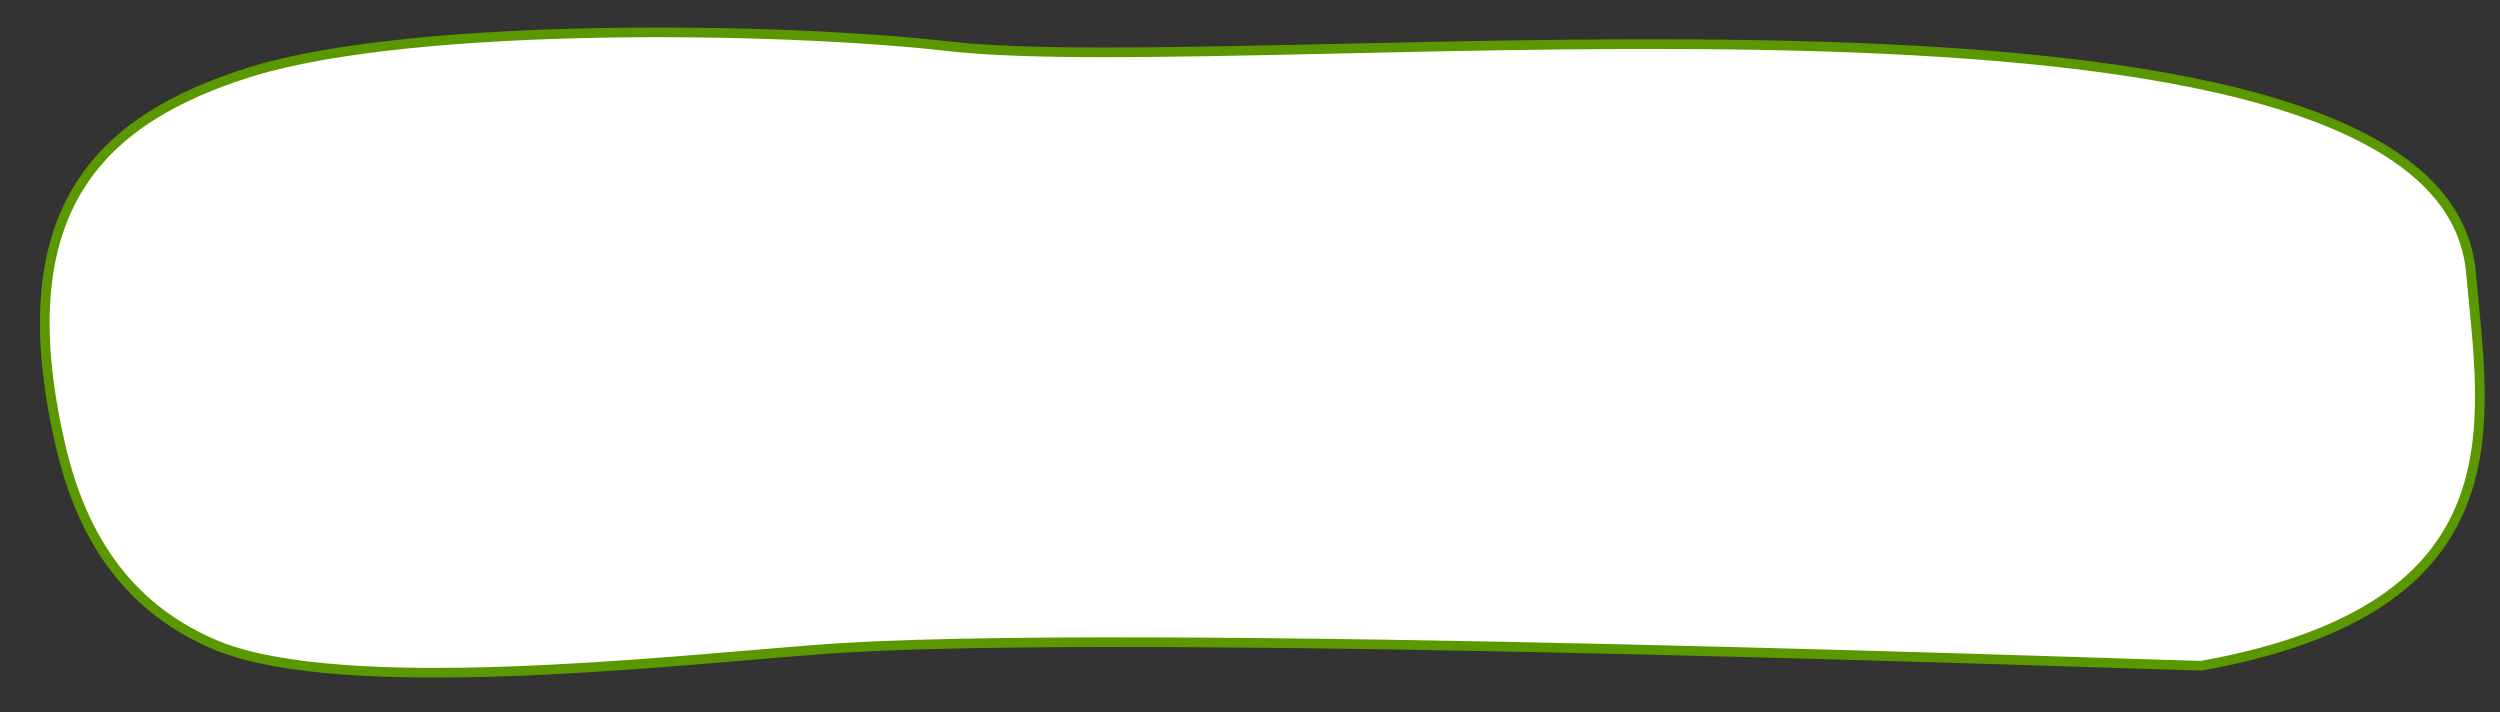 <?xml version="1.0" encoding="utf-8"?>
<!-- Generator: Adobe Illustrator 19.0.0, SVG Export Plug-In . SVG Version: 6.00 Build 0)  -->
<svg version="1.1" id="Layer_1" xmlns="http://www.w3.org/2000/svg" xmlns:xlink="http://www.w3.org/1999/xlink" x="0px" y="0px"
	 viewBox="-414 262.2 129.2 36.8" style="enable-background:new -414 262.2 129.2 36.8;" xml:space="preserve">
<rect x="-414" y="262.2" width="129.2" height="36.8" fill="#333333" stroke="none"/>
<style type="text/css">
	.st0{fill:#FFFFFF;stroke:#5B9800;stroke-width:0.5;stroke-miterlimit:10;}
</style>
<path id="XMLID_56_" class="st0" d="M-286.3,276.3c-1.5-17.4-62.3-9.9-78.6-11.7c-8.6-1-27.6-1.3-36.1,1.3c-7.7,2.4-12.7,7-9.9,19.2
	c1.3,5.8,4.3,8.9,8.2,10.5c6.6,2.6,22.8,0.8,30.6,0.2c15.1-1.3,72.8,0.9,71.9,0.8C-283.6,293.6-285.6,284.1-286.3,276.3z"/>
</svg>
